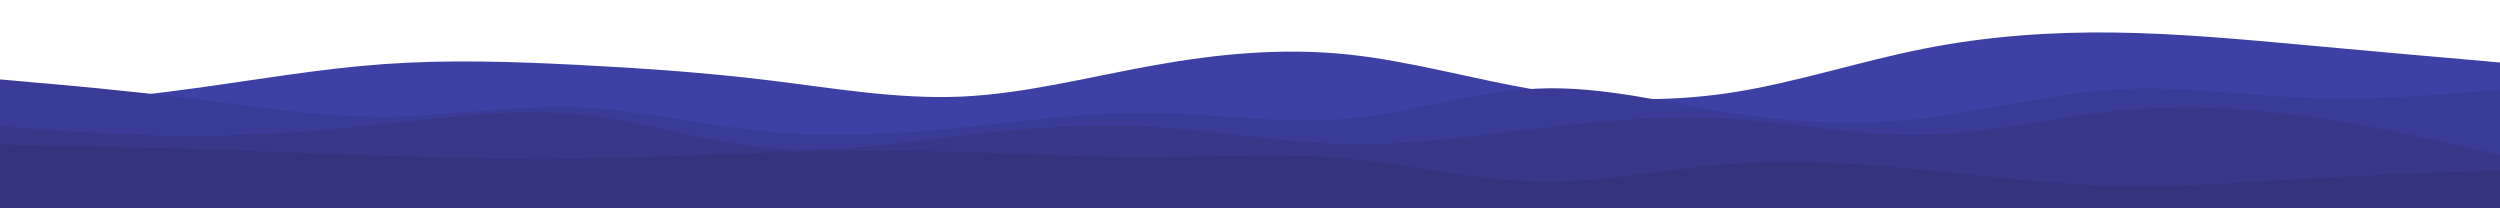<svg id="visual" viewBox="0 0 1920 160" width="1920" height="160" xmlns="http://www.w3.org/2000/svg" xmlns:xlink="http://www.w3.org/1999/xlink" version="1.1"><path d="M0 84L24.7 81.7C49.3 79.3 98.7 74.7 147.8 68C197 61.3 246 52.7 295.2 49.2C344.3 45.7 393.7 47.3 443 49.8C492.3 52.3 541.7 55.7 590.8 61.7C640 67.7 689 76.3 738.2 74.2C787.3 72 836.7 59 886 50.2C935.3 41.3 984.7 36.7 1034 41.7C1083.3 46.7 1132.7 61.3 1181.8 69.3C1231 77.3 1280 78.7 1329.2 71.2C1378.3 63.7 1427.7 47.3 1477 37.5C1526.3 27.7 1575.7 24.3 1624.8 25C1674 25.7 1723 30.3 1772.2 34.8C1821.3 39.3 1870.7 43.7 1895.3 45.8L1920 48L1920 161L1895.3 161C1870.7 161 1821.3 161 1772.2 161C1723 161 1674 161 1624.8 161C1575.7 161 1526.3 161 1477 161C1427.7 161 1378.3 161 1329.2 161C1280 161 1231 161 1181.8 161C1132.7 161 1083.3 161 1034 161C984.7 161 935.3 161 886 161C836.7 161 787.3 161 738.2 161C689 161 640 161 590.8 161C541.7 161 492.3 161 443 161C393.7 161 344.3 161 295.2 161C246 161 197 161 147.8 161C98.7 161 49.3 161 24.7 161L0 161Z" fill="#3d40a4"></path><path d="M0 61L24.7 63.2C49.3 65.3 98.7 69.7 147.8 75.8C197 82 246 90 295.2 89.7C344.3 89.3 393.7 80.7 443 82.5C492.3 84.3 541.7 96.7 590.8 101.3C640 106 689 103 738.2 98C787.3 93 836.7 86 886 86.7C935.3 87.3 984.7 95.7 1034 91.3C1083.3 87 1132.7 70 1181.8 68C1231 66 1280 79 1329.2 86.7C1378.3 94.3 1427.7 96.7 1477 91C1526.3 85.3 1575.7 71.7 1624.8 68.7C1674 65.7 1723 73.3 1772.2 75.2C1821.3 77 1870.7 73 1895.3 71L1920 69L1920 161L1895.3 161C1870.7 161 1821.3 161 1772.2 161C1723 161 1674 161 1624.8 161C1575.7 161 1526.3 161 1477 161C1427.7 161 1378.3 161 1329.2 161C1280 161 1231 161 1181.8 161C1132.7 161 1083.3 161 1034 161C984.7 161 935.3 161 886 161C836.7 161 787.3 161 738.2 161C689 161 640 161 590.8 161C541.7 161 492.3 161 443 161C393.7 161 344.3 161 295.2 161C246 161 197 161 147.8 161C98.7 161 49.3 161 24.7 161L0 161Z" fill="#3a3b96"></path><path d="M0 97L24.7 98.8C49.3 100.7 98.7 104.3 147.8 104.3C197 104.3 246 100.7 295.2 95.3C344.3 90 393.7 83 443 87.8C492.3 92.7 541.7 109.3 590.8 113.7C640 118 689 110 738.2 104.2C787.3 98.3 836.7 94.7 886 97.5C935.3 100.3 984.7 109.7 1034 110.7C1083.3 111.7 1132.7 104.3 1181.8 98.5C1231 92.7 1280 88.3 1329.2 91.3C1378.3 94.3 1427.7 104.7 1477 103.7C1526.3 102.7 1575.7 90.3 1624.8 85.3C1674 80.3 1723 82.7 1772.2 89.5C1821.3 96.3 1870.7 107.7 1895.3 113.3L1920 119L1920 161L1895.3 161C1870.7 161 1821.3 161 1772.2 161C1723 161 1674 161 1624.8 161C1575.7 161 1526.3 161 1477 161C1427.7 161 1378.3 161 1329.2 161C1280 161 1231 161 1181.8 161C1132.7 161 1083.3 161 1034 161C984.7 161 935.3 161 886 161C836.7 161 787.3 161 738.2 161C689 161 640 161 590.8 161C541.7 161 492.3 161 443 161C393.7 161 344.3 161 295.2 161C246 161 197 161 147.8 161C98.7 161 49.3 161 24.7 161L0 161Z" fill="#373788"></path><path d="M0 111L24.7 111.5C49.3 112 98.7 113 147.8 114.5C197 116 246 118 295.2 119.7C344.3 121.3 393.7 122.7 443 122C492.3 121.3 541.7 118.7 590.8 117.2C640 115.7 689 115.3 738.2 116.7C787.3 118 836.7 121 886 120.8C935.3 120.7 984.7 117.3 1034 121.8C1083.3 126.3 1132.7 138.7 1181.8 139.5C1231 140.3 1280 129.7 1329.2 126C1378.3 122.3 1427.7 125.7 1477 130.5C1526.3 135.3 1575.7 141.7 1624.8 142.8C1674 144 1723 140 1772.2 137.2C1821.3 134.3 1870.7 132.7 1895.3 131.8L1920 131L1920 161L1895.3 161C1870.7 161 1821.3 161 1772.2 161C1723 161 1674 161 1624.8 161C1575.7 161 1526.3 161 1477 161C1427.7 161 1378.3 161 1329.2 161C1280 161 1231 161 1181.8 161C1132.7 161 1083.3 161 1034 161C984.7 161 935.3 161 886 161C836.7 161 787.3 161 738.2 161C689 161 640 161 590.8 161C541.7 161 492.3 161 443 161C393.7 161 344.3 161 295.2 161C246 161 197 161 147.8 161C98.7 161 49.3 161 24.7 161L0 161Z" fill="#34327a"></path></svg>